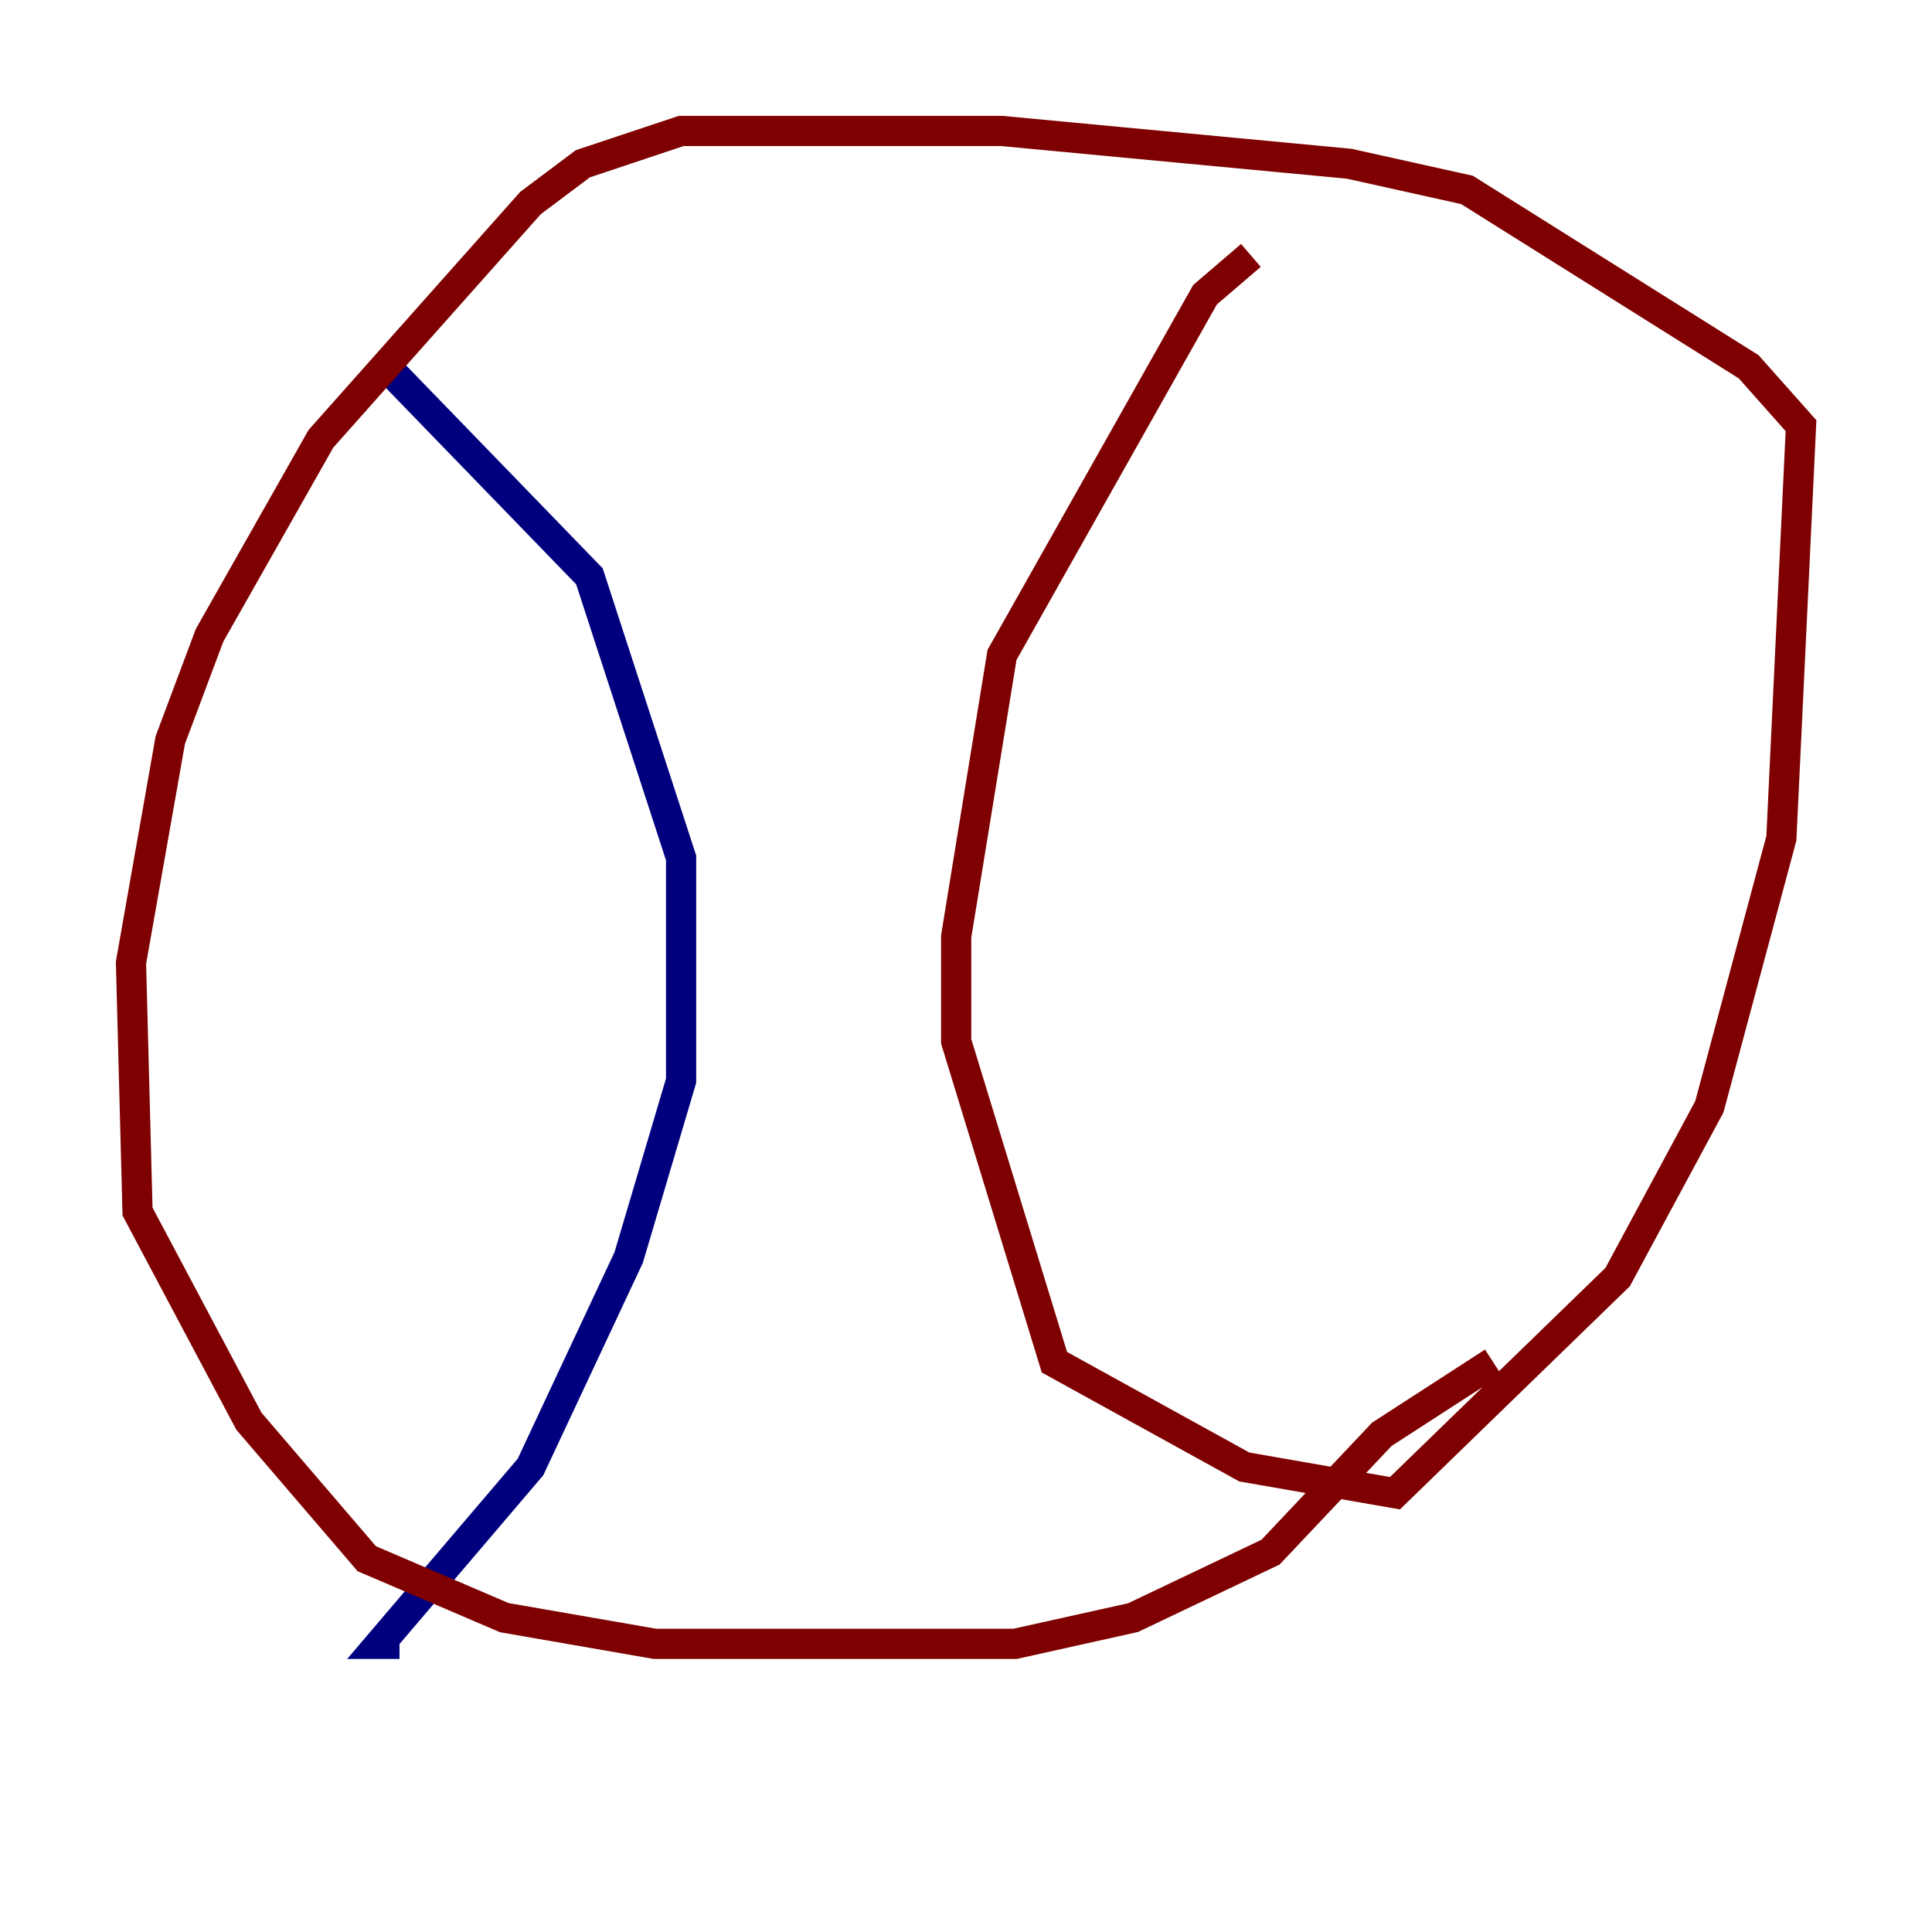 <?xml version="1.0" encoding="utf-8" ?>
<svg baseProfile="tiny" height="128" version="1.2" viewBox="0,0,128,128" width="128" xmlns="http://www.w3.org/2000/svg" xmlns:ev="http://www.w3.org/2001/xml-events" xmlns:xlink="http://www.w3.org/1999/xlink"><defs /><polyline fill="none" points="25.6,24.298 39.051,38.183 45.125,56.841 45.125,71.593 41.654,83.308 35.146,97.193 25.166,108.909 26.468,108.909" stroke="#00007f" stroke-width="2" /><polyline fill="none" points="82.875,16.922 79.837,19.525 66.386,43.39 63.349,62.047 63.349,68.99 69.858,90.251 82.441,97.193 92.42,98.929 107.173,84.61 113.248,73.329 118.02,55.539 119.322,28.203 115.851,24.298 97.193,12.583 89.383,10.848 66.386,8.678 45.125,8.678 38.617,10.848 35.146,13.451 21.261,29.071 13.885,42.088 11.281,49.031 8.678,63.783 9.112,80.271 16.488,94.156 24.298,103.268 33.41,107.173 43.39,108.909 67.254,108.909 75.064,107.173 84.176,102.834 91.552,95.024 98.929,90.251" stroke="#7f0000" stroke-width="2" /></svg>